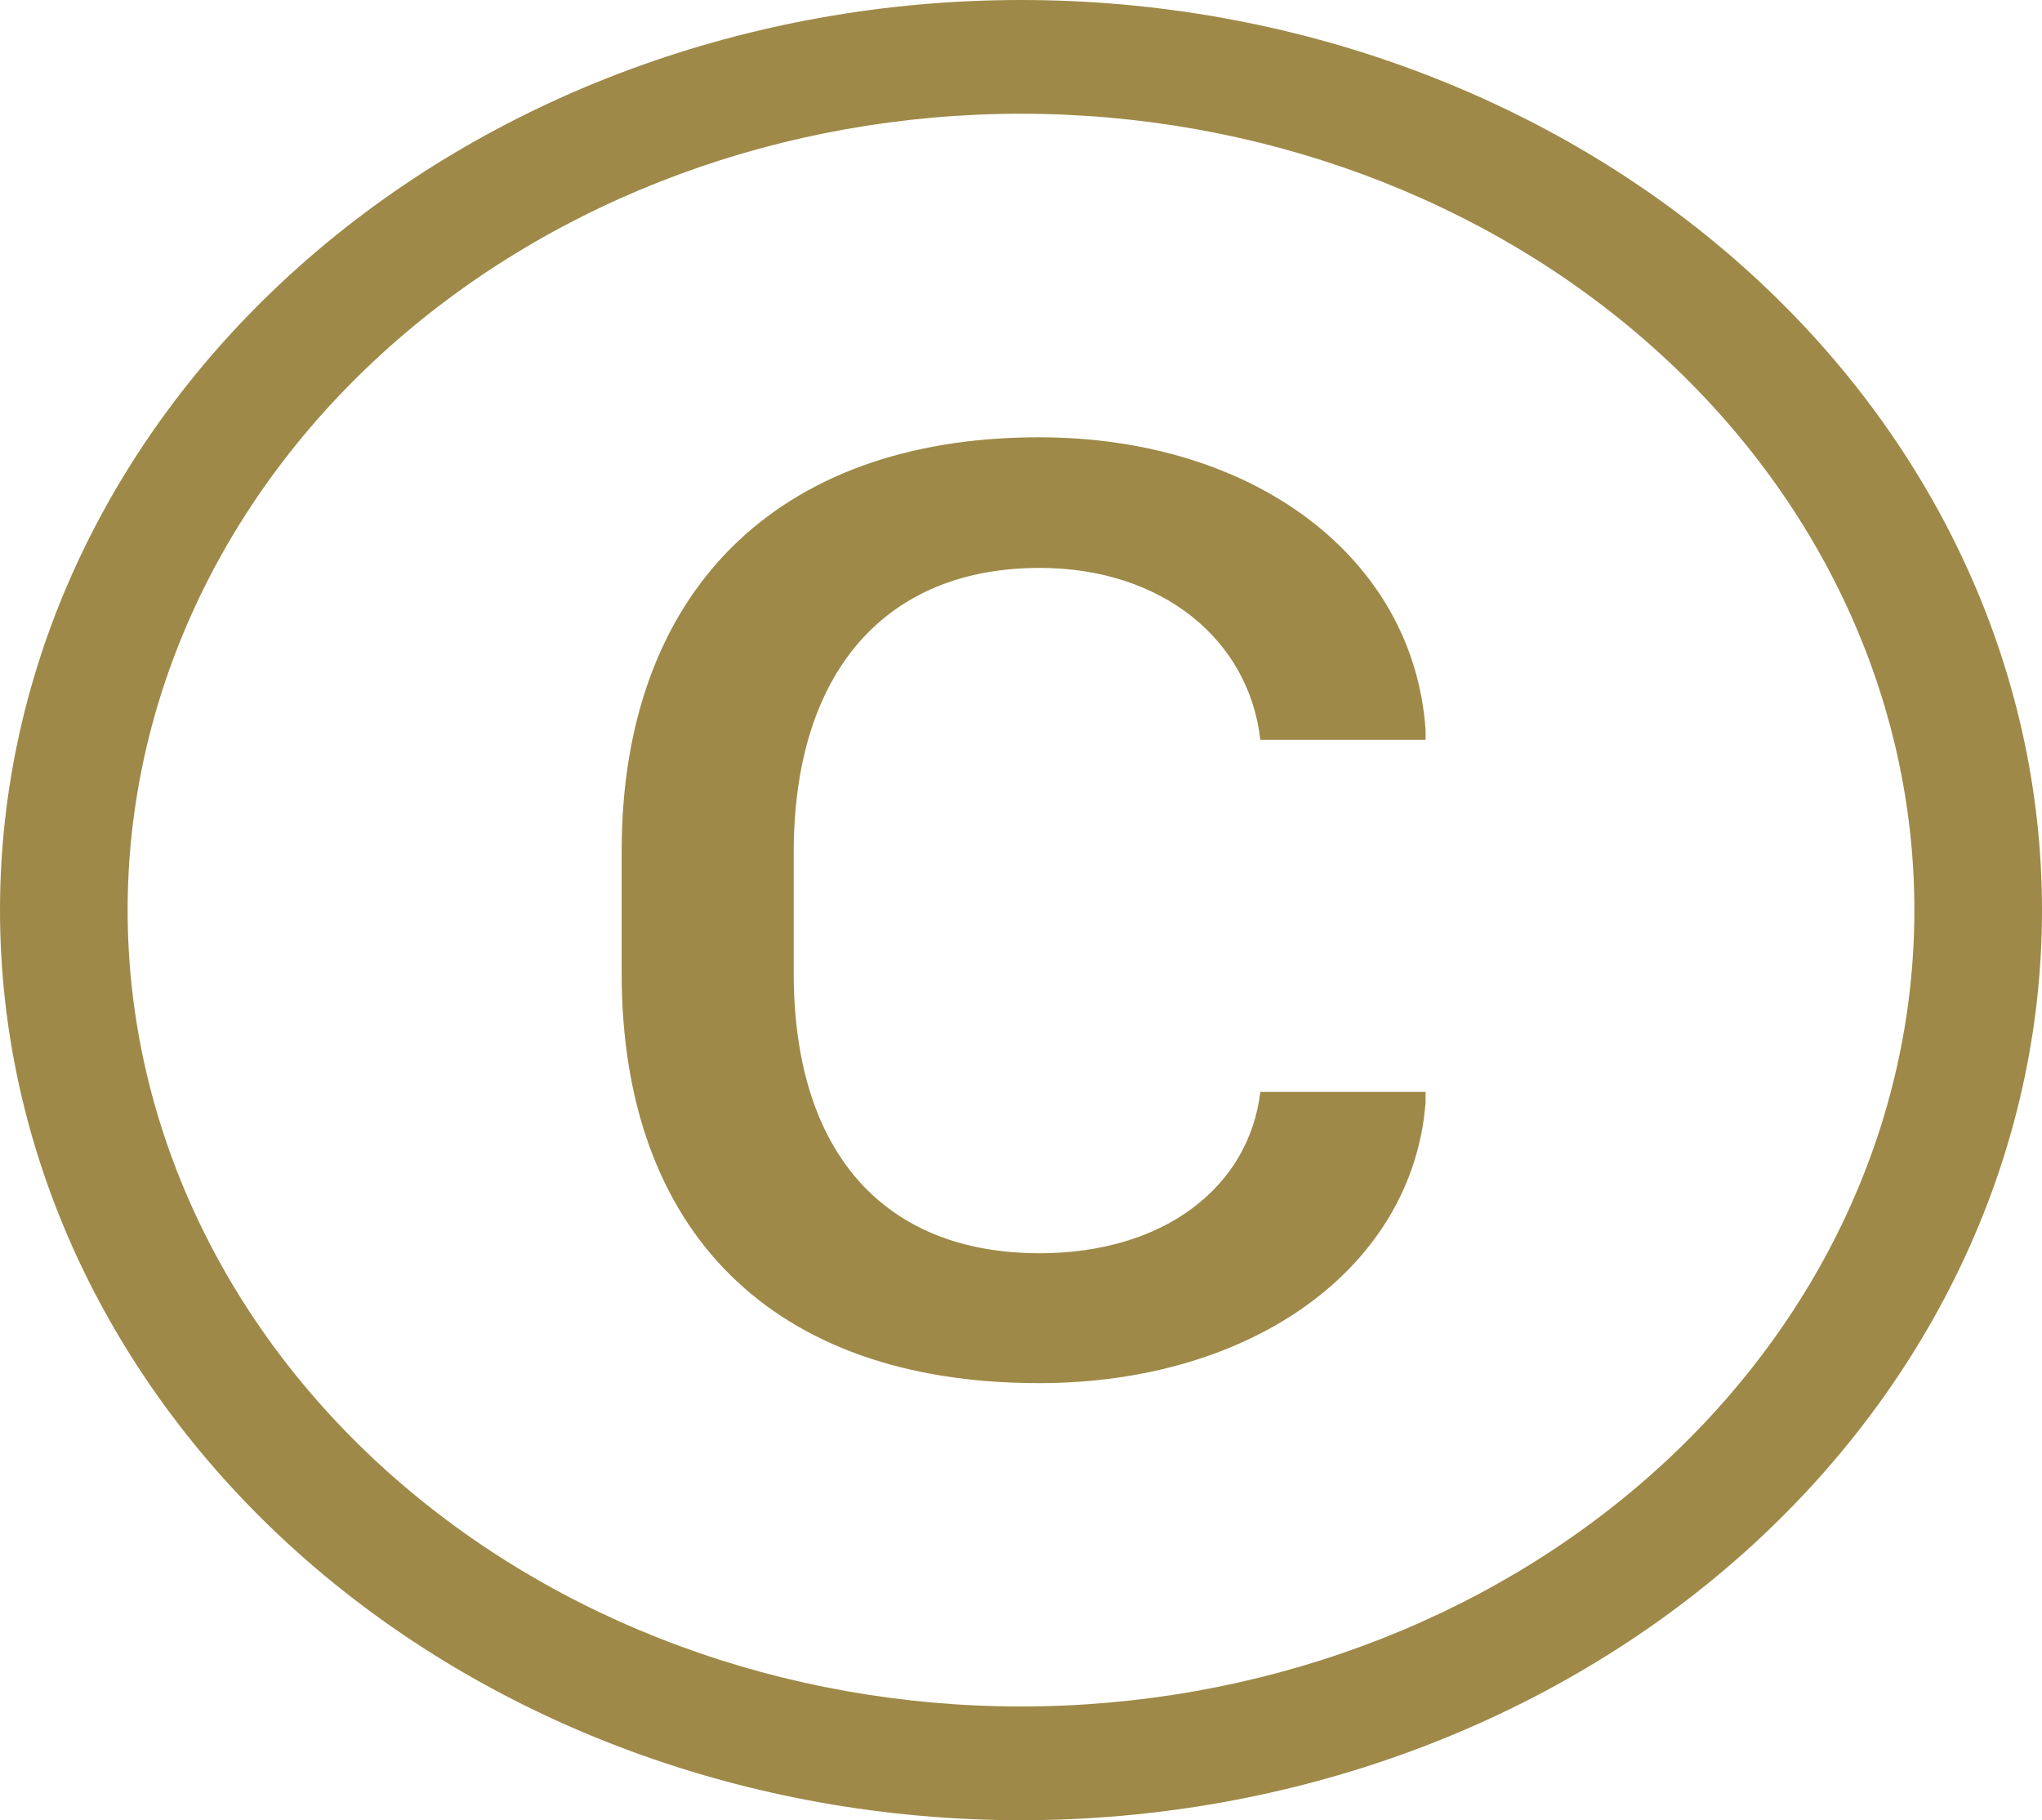 <svg width="46" height="41" viewBox="0 0 46 41" fill="none" xmlns="http://www.w3.org/2000/svg">
<g clip-path="url(#clip0_81_296)">
<path d="M2.875 20.5C2.875 25.257 4.995 29.82 8.769 33.184C12.544 36.548 17.663 38.438 23 38.438C28.337 38.438 33.456 36.548 37.23 33.184C41.005 29.82 43.125 25.257 43.125 20.5C43.125 15.743 41.005 11.18 37.23 7.816C33.456 4.452 28.337 2.562 23 2.562C17.663 2.562 12.544 4.452 8.769 7.816C4.995 11.18 2.875 15.743 2.875 20.5ZM46 20.5C46 25.937 43.577 31.151 39.264 34.996C34.95 38.84 29.1 41 23 41C16.9 41 11.05 38.84 6.737 34.996C2.423 31.151 0 25.937 0 20.5C0 15.063 2.423 9.849 6.737 6.004C11.05 2.16 16.9 0 23 0C29.1 0 34.95 2.16 39.264 6.004C43.577 9.849 46 15.063 46 20.5ZM23.42 12.792C19.935 12.792 17.88 15.149 17.88 19.203V21.92C17.88 25.945 19.901 28.229 23.42 28.229C26.234 28.229 28.138 26.727 28.391 24.595H32.114V24.833C31.826 28.544 28.221 31.155 23.402 31.155C17.391 31.155 14.004 27.731 14.004 21.922V19.173C14.004 13.379 17.457 9.85 23.405 9.85C28.238 9.85 31.843 12.551 32.114 16.441V16.666H28.391C28.138 14.414 26.183 12.792 23.42 12.792Z" fill="#9E8948"/>
</g>
<defs>
<clipPath id="clip0_81_296">
<rect width="46" height="41" fill="white"/>
</clipPath>
</defs>
</svg>

